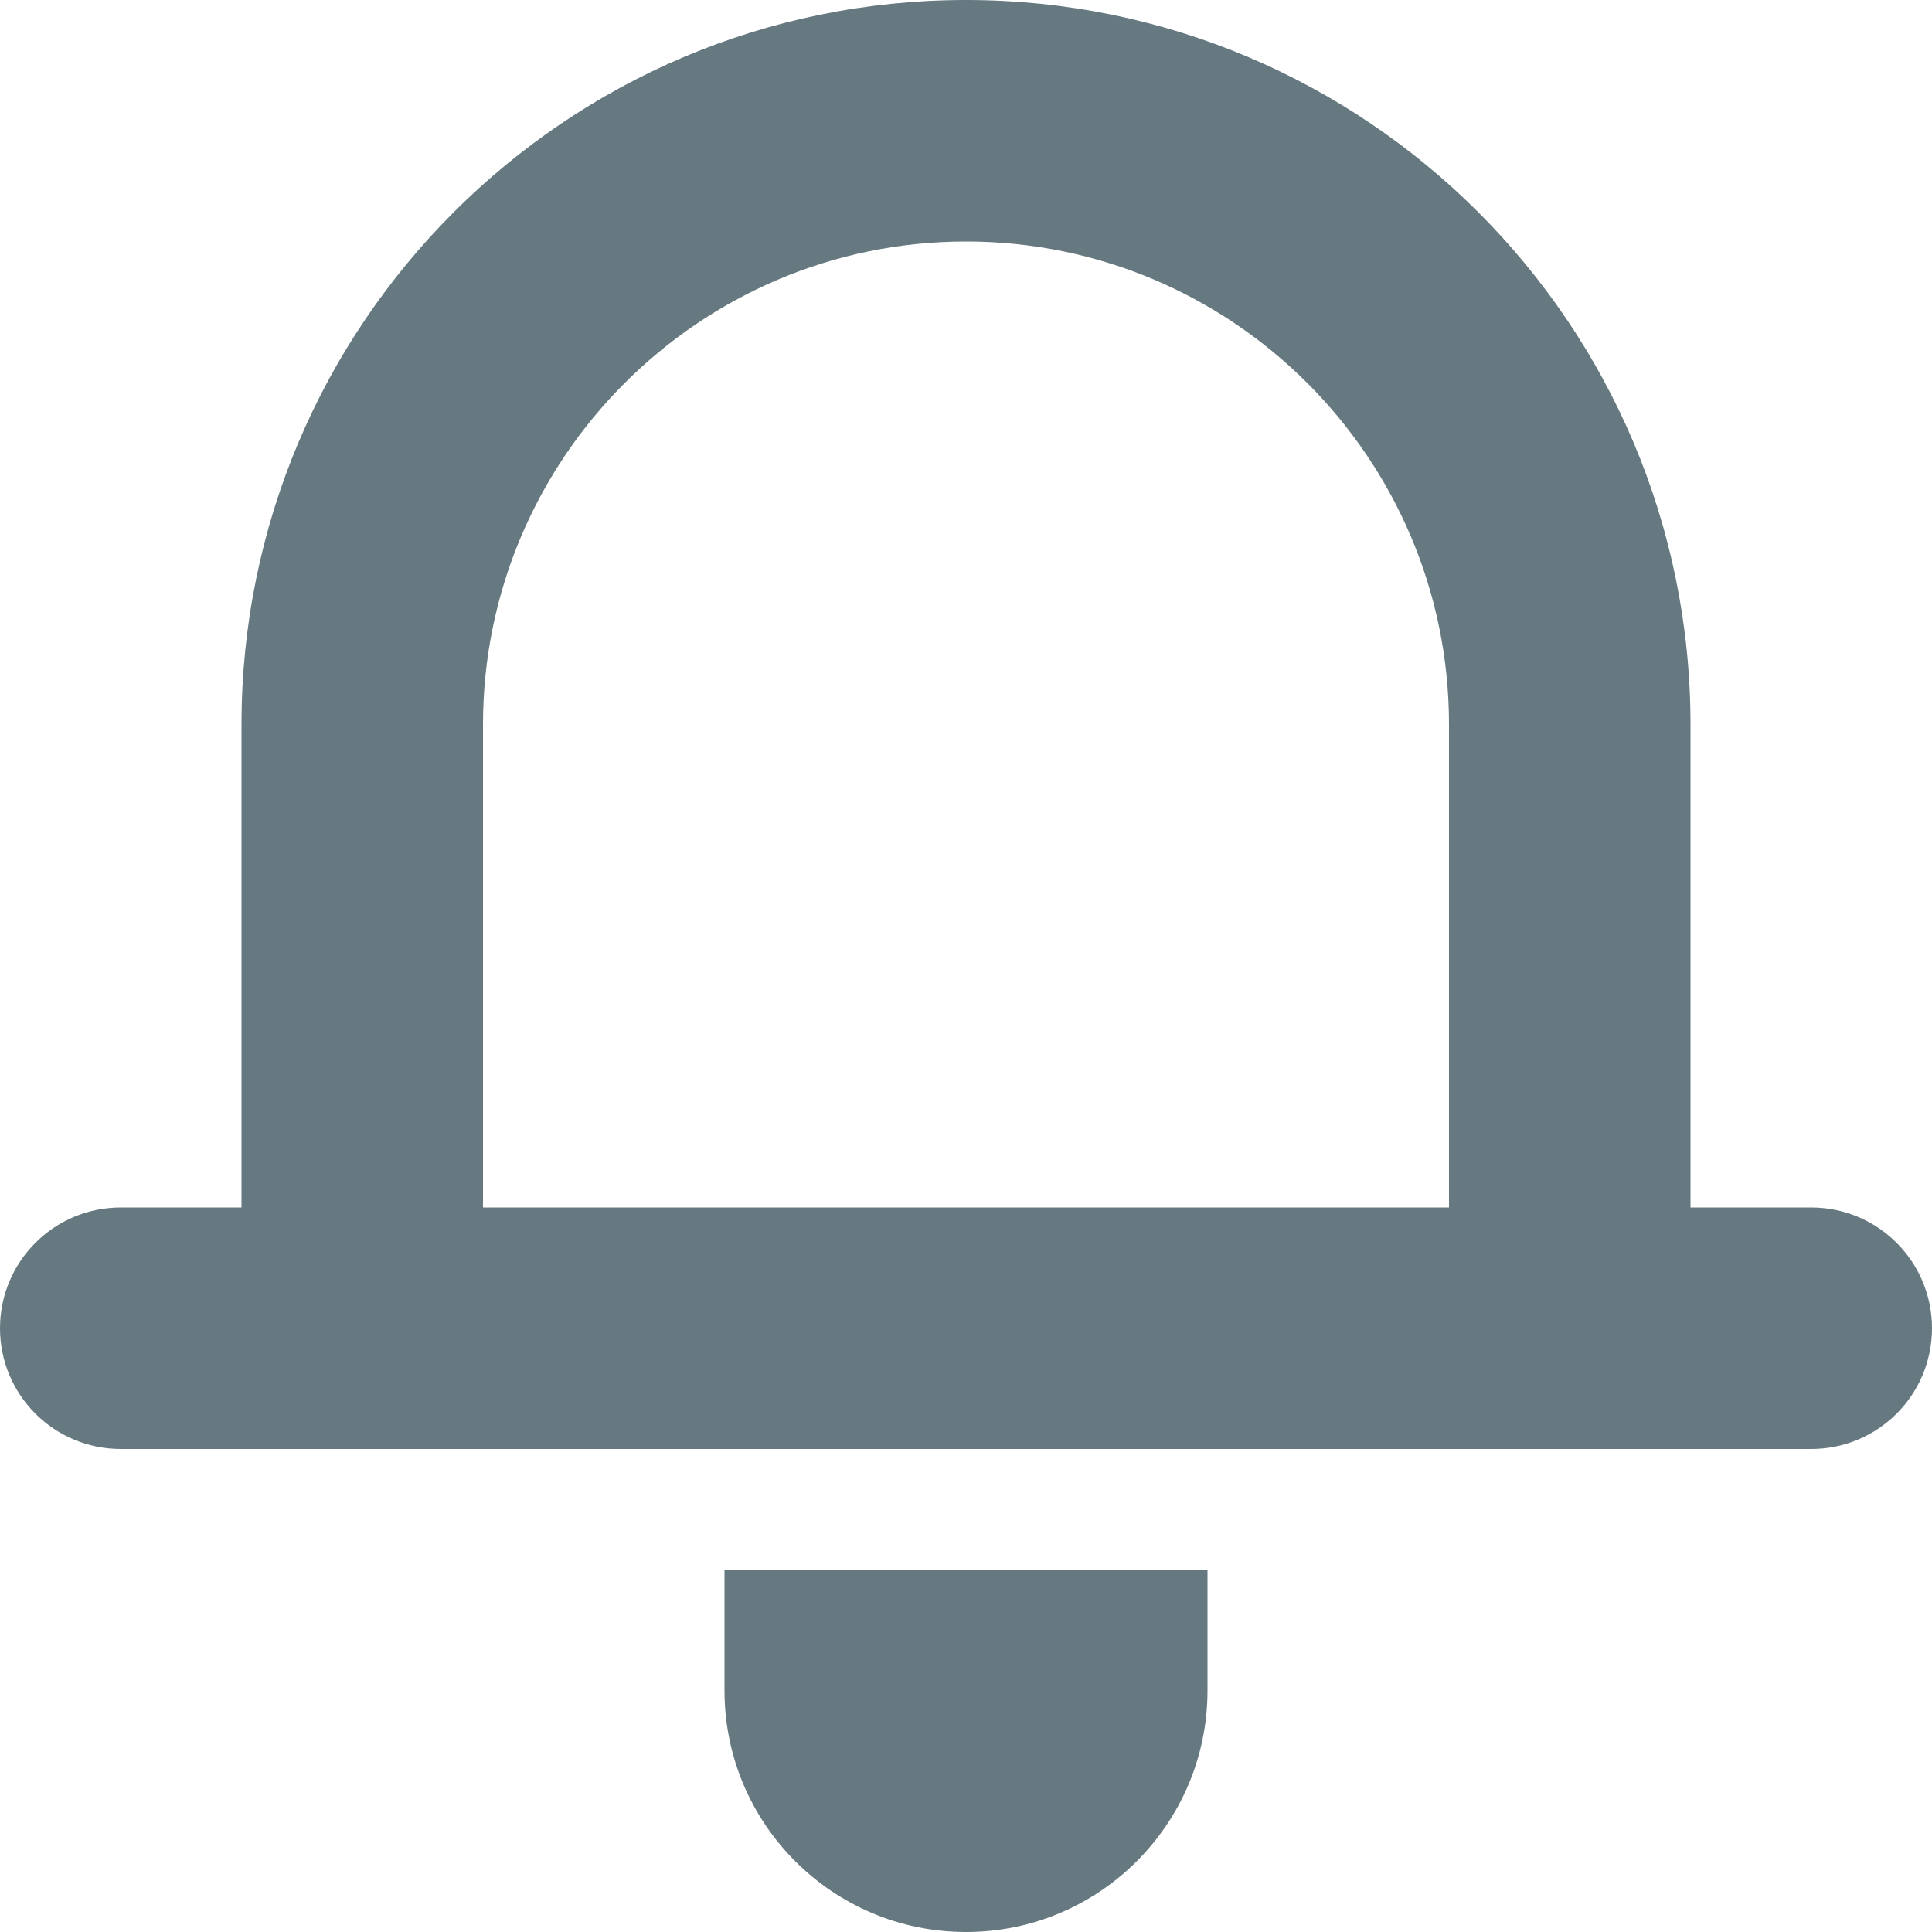 <svg width="54px" height="54px" viewBox="0 0 54 54" version="1.1" xmlns="http://www.w3.org/2000/svg" xmlns:xlink="http://www.w3.org/1999/xlink" xmlns:sketch="http://www.bohemiancoding.com/sketch/ns">
    <!-- Generator: Sketch 3.3.2 (12043) - http://www.bohemiancoding.com/sketch -->
    <title>Imported Layers</title>
    <desc>Created with Sketch.</desc>
    <defs></defs>
    <g id="Page-1" stroke="none" stroke-width="1" fill="none" fill-rule="evenodd" sketch:type="MSPage">
        <g id="Menu" sketch:type="MSArtboardGroup" transform="translate(-57, -1835)" fill="#667980">
            <g id="Icons" sketch:type="MSLayerGroup" transform="translate(-1, 517)">
                <g id="Imported-Layers" transform="translate(58, 1318)" sketch:type="MSShapeGroup">
                    <path d="M50.625,33.75 L47.25,33.75 L47.25,20.25 C47.25,9.067 38.183,0 27,0 C15.817,0 6.75,9.067 6.75,20.25 L6.75,33.75 L3.375,33.75 C1.51,33.75 0,35.262 0,37.125 C0,38.99 1.51,40.5 3.375,40.5 L50.625,40.5 C52.49,40.5 54,38.99 54,37.125 C54,35.262 52.49,33.75 50.625,33.75 L50.625,33.75 Z M13.5,33.75 L13.5,20.25 C13.5,12.806 19.556,6.75 27,6.75 C34.444,6.75 40.5,12.806 40.5,20.25 L40.5,33.75 L13.5,33.75 L13.5,33.75 Z" id="Fill-1"></path>
                    <path d="M20.25,47.25 C20.25,50.978 23.272,54 27,54 C30.728,54 33.75,50.978 33.75,47.25 L33.75,43.875 L20.25,43.875 L20.25,47.25" id="Fill-2"></path>
                </g>
            </g>
        </g>
    </g>
</svg>